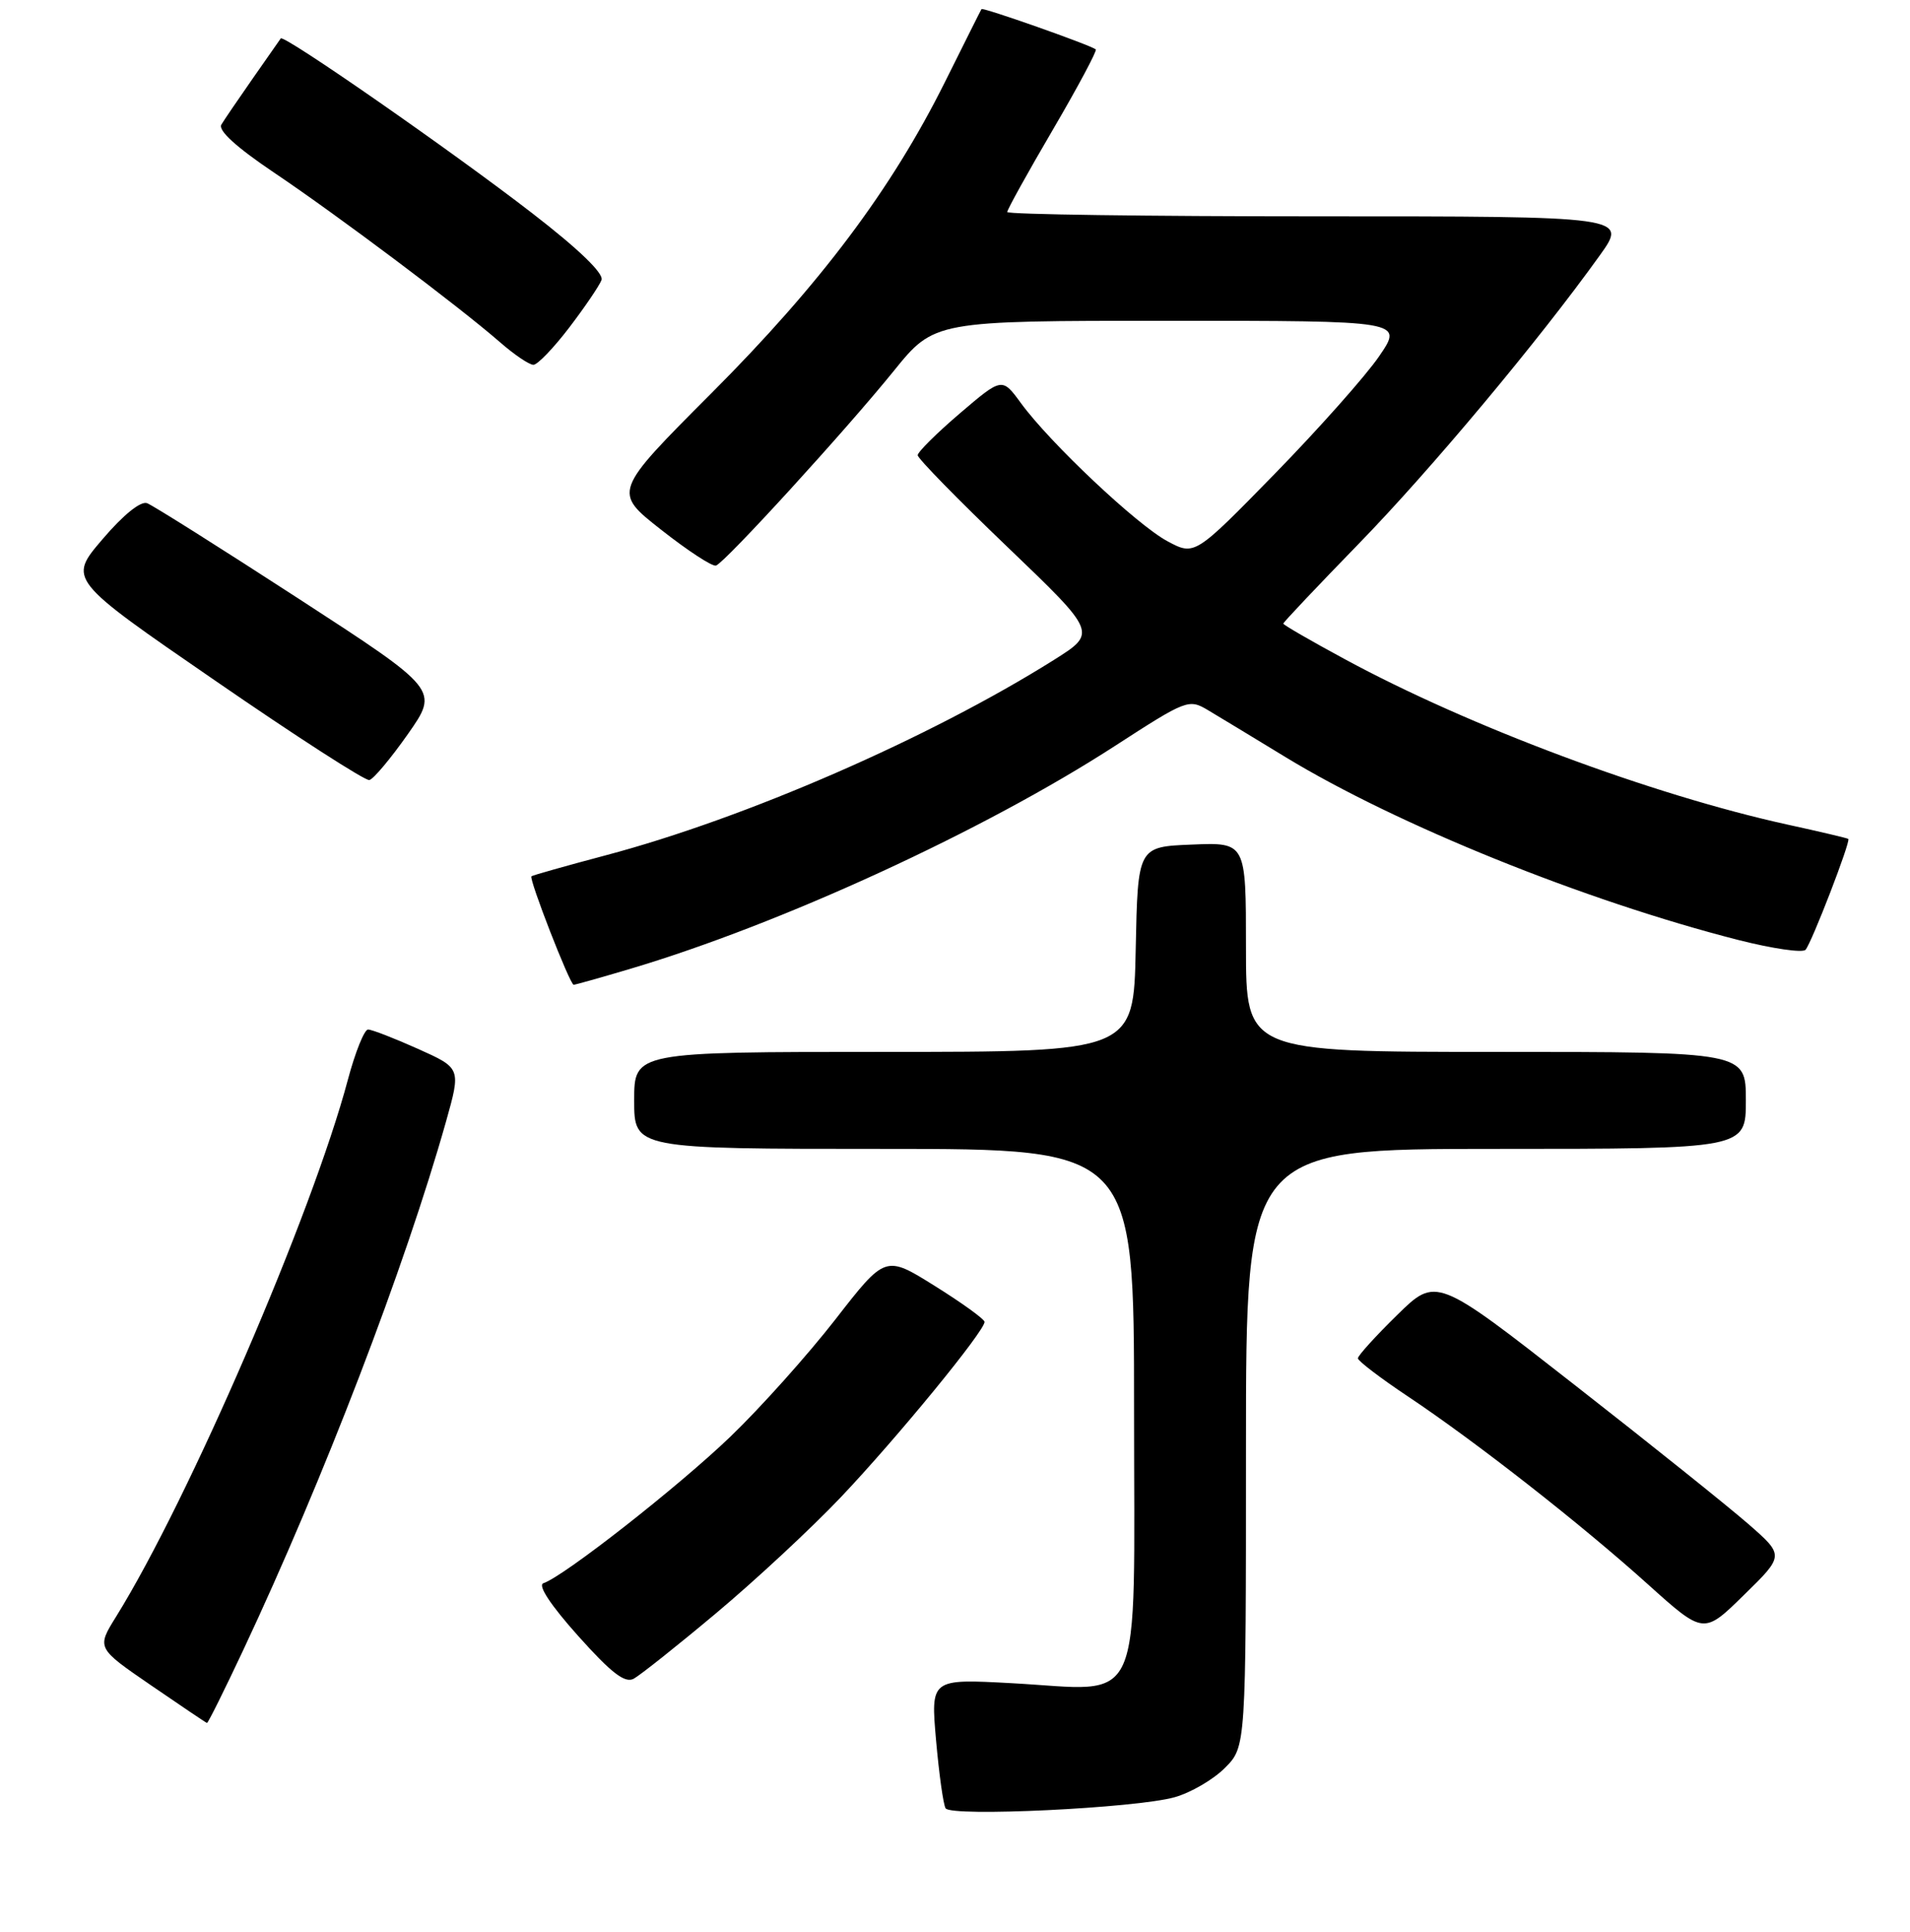 <?xml version="1.0" encoding="UTF-8" standalone="no"?>
<!DOCTYPE svg PUBLIC "-//W3C//DTD SVG 1.1//EN" "http://www.w3.org/Graphics/SVG/1.1/DTD/svg11.dtd" >
<svg xmlns="http://www.w3.org/2000/svg" xmlns:xlink="http://www.w3.org/1999/xlink" version="1.1" viewBox="0 0 256 259">
 <g >
 <path fill="currentColor"
d=" M 157.42 240.91 C 159.58 240.31 162.62 238.54 164.17 236.98 C 167.00 234.15 167.00 234.15 167.00 194.08 C 167.00 154.00 167.00 154.00 200.50 154.00 C 234.00 154.00 234.00 154.00 234.00 147.50 C 234.00 141.00 234.00 141.00 200.50 141.00 C 167.00 141.00 167.00 141.00 167.00 126.96 C 167.00 112.91 167.00 112.91 159.75 113.21 C 152.50 113.50 152.50 113.50 152.22 127.25 C 151.94 141.00 151.94 141.00 118.47 141.00 C 85.00 141.00 85.00 141.00 85.00 147.50 C 85.00 154.00 85.00 154.00 118.50 154.00 C 152.00 154.00 152.00 154.00 152.00 189.02 C 152.00 230.08 153.56 226.60 135.62 225.62 C 124.74 225.03 124.74 225.03 125.46 233.26 C 125.86 237.78 126.43 241.89 126.74 242.39 C 127.46 243.56 152.22 242.37 157.42 240.91 Z  M 32.57 221.25 C 43.37 198.27 54.27 169.85 59.78 150.34 C 61.79 143.18 61.79 143.18 56.02 140.59 C 52.85 139.17 49.84 138.00 49.33 138.00 C 48.83 138.00 47.61 141.04 46.62 144.75 C 41.84 162.70 25.29 201.04 15.56 216.70 C 12.95 220.90 12.95 220.90 20.22 225.89 C 24.23 228.64 27.61 230.92 27.74 230.95 C 27.88 230.98 30.05 226.61 32.57 221.25 Z  M 96.00 216.22 C 101.22 211.85 108.74 204.86 112.69 200.70 C 120.24 192.74 132.03 178.35 131.96 177.18 C 131.93 176.81 128.93 174.64 125.29 172.37 C 118.67 168.23 118.67 168.23 111.96 176.87 C 108.27 181.61 101.94 188.69 97.88 192.59 C 90.89 199.30 75.57 211.31 72.83 212.22 C 72.04 212.49 73.82 215.18 77.47 219.26 C 81.94 224.26 83.76 225.66 84.94 225.02 C 85.80 224.55 90.78 220.60 96.00 216.22 Z  M 234.33 204.28 C 231.67 201.96 221.18 193.55 211.00 185.60 C 192.50 171.13 192.50 171.13 187.25 176.28 C 184.36 179.11 182.00 181.72 182.00 182.07 C 182.00 182.42 185.04 184.74 188.75 187.21 C 197.91 193.33 211.93 204.31 220.92 212.41 C 228.35 219.09 228.35 219.09 233.75 213.79 C 239.16 208.50 239.16 208.50 234.33 204.28 Z  M 84.39 129.89 C 104.65 123.88 131.91 111.34 149.48 99.96 C 159.01 93.79 159.34 93.66 161.89 95.18 C 163.32 96.03 168.03 98.88 172.34 101.51 C 187.29 110.60 212.39 120.74 233.00 126.00 C 237.56 127.16 241.61 127.75 242.00 127.31 C 242.82 126.38 248.09 112.73 247.73 112.45 C 247.61 112.35 243.94 111.48 239.58 110.53 C 221.38 106.53 196.95 97.41 180.25 88.36 C 175.71 85.91 172.00 83.76 172.00 83.59 C 172.00 83.42 176.55 78.61 182.11 72.89 C 191.73 63.01 206.25 45.64 214.41 34.25 C 218.17 29.00 218.17 29.00 176.59 29.00 C 153.71 29.00 135.00 28.74 135.00 28.42 C 135.00 28.10 137.75 23.13 141.12 17.38 C 144.49 11.62 147.07 6.78 146.87 6.62 C 146.11 6.02 131.72 0.95 131.55 1.22 C 131.45 1.37 129.25 5.78 126.65 11.00 C 119.49 25.37 110.00 38.03 95.34 52.72 C 82.15 65.94 82.15 65.94 88.64 71.03 C 92.20 73.83 95.50 75.99 95.97 75.81 C 97.22 75.36 113.39 57.64 119.77 49.75 C 125.23 43.00 125.23 43.00 156.66 43.00 C 188.10 43.00 188.10 43.00 184.85 47.75 C 183.07 50.36 176.77 57.45 170.87 63.50 C 160.12 74.50 160.12 74.50 156.46 72.54 C 152.38 70.35 140.74 59.38 136.84 54.04 C 134.31 50.58 134.31 50.58 128.65 55.41 C 125.54 58.07 123.00 60.59 123.00 61.02 C 123.00 61.45 128.41 66.98 135.02 73.31 C 147.03 84.82 147.03 84.82 141.27 88.45 C 124.61 98.92 99.92 109.68 81.18 114.65 C 75.86 116.06 71.38 117.33 71.23 117.46 C 70.86 117.80 76.39 132.00 76.89 132.00 C 77.11 132.00 80.48 131.05 84.39 129.89 Z  M 54.67 98.40 C 58.83 92.46 58.83 92.46 39.98 80.22 C 29.61 73.49 20.49 67.74 19.72 67.45 C 18.87 67.12 16.53 69.00 13.73 72.29 C 9.13 77.67 9.13 77.67 28.82 91.22 C 39.64 98.68 48.95 104.68 49.50 104.56 C 50.05 104.45 52.37 101.67 54.67 98.40 Z  M 76.30 43.90 C 78.39 41.16 80.33 38.30 80.62 37.54 C 80.96 36.67 77.60 33.42 71.32 28.57 C 60.60 20.28 38.02 4.58 37.63 5.15 C 37.49 5.34 35.81 7.75 33.89 10.50 C 31.97 13.25 30.07 16.04 29.67 16.70 C 29.20 17.48 31.67 19.73 36.72 23.13 C 45.23 28.85 61.47 41.04 67.00 45.86 C 68.92 47.54 70.95 48.91 71.50 48.90 C 72.05 48.89 74.21 46.64 76.30 43.90 Z "/>
</g>
</svg>